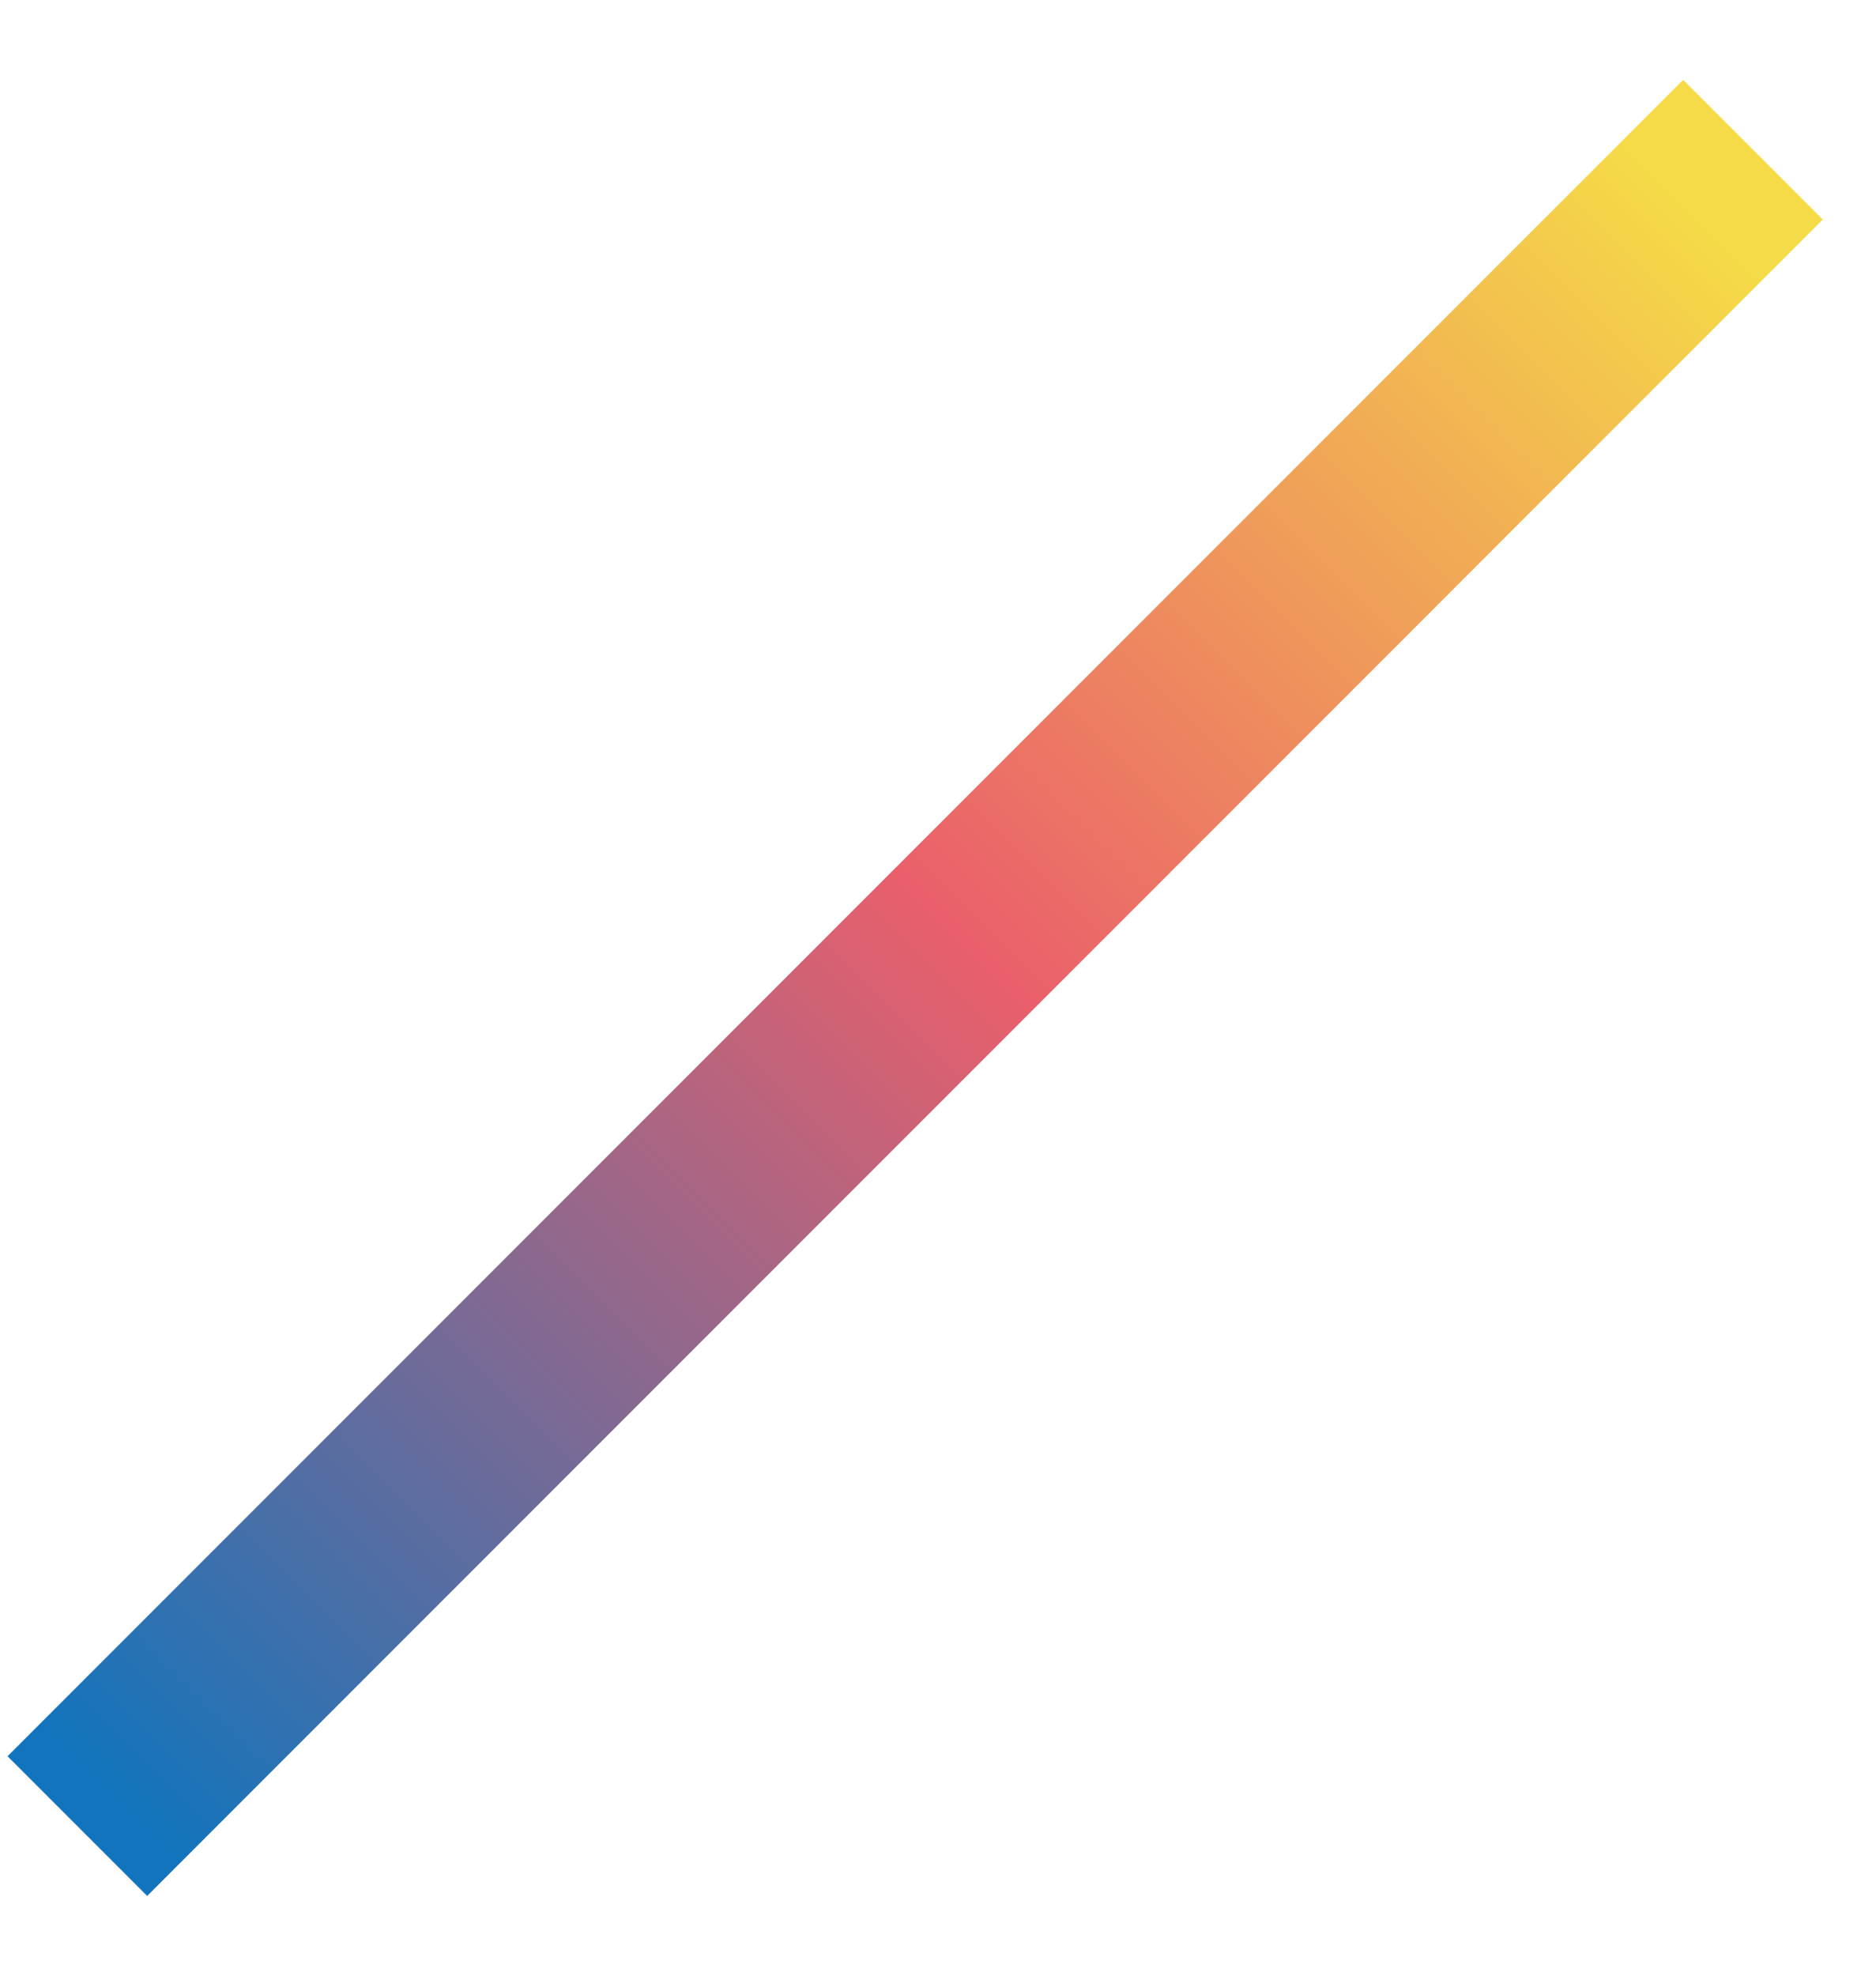 <svg width="19" height="20" viewBox="0 0 19 20" fill="none" xmlns="http://www.w3.org/2000/svg">
<rect x="17.047" y="0.808" width="2" height="24" transform="rotate(45 17.047 0.808)" fill="url(#paint0_linear_2163_12650)"/>
<defs>
<linearGradient id="paint0_linear_2163_12650" x1="17.857" y1="1.684" x2="17.857" y2="24.311" gradientUnits="userSpaceOnUse">
<stop stop-color="#F5DB47"/>
<stop offset="0.46" stop-color="#EA5F6B"/>
<stop offset="1" stop-color="#1274BC"/>
</linearGradient>
</defs>
</svg>
